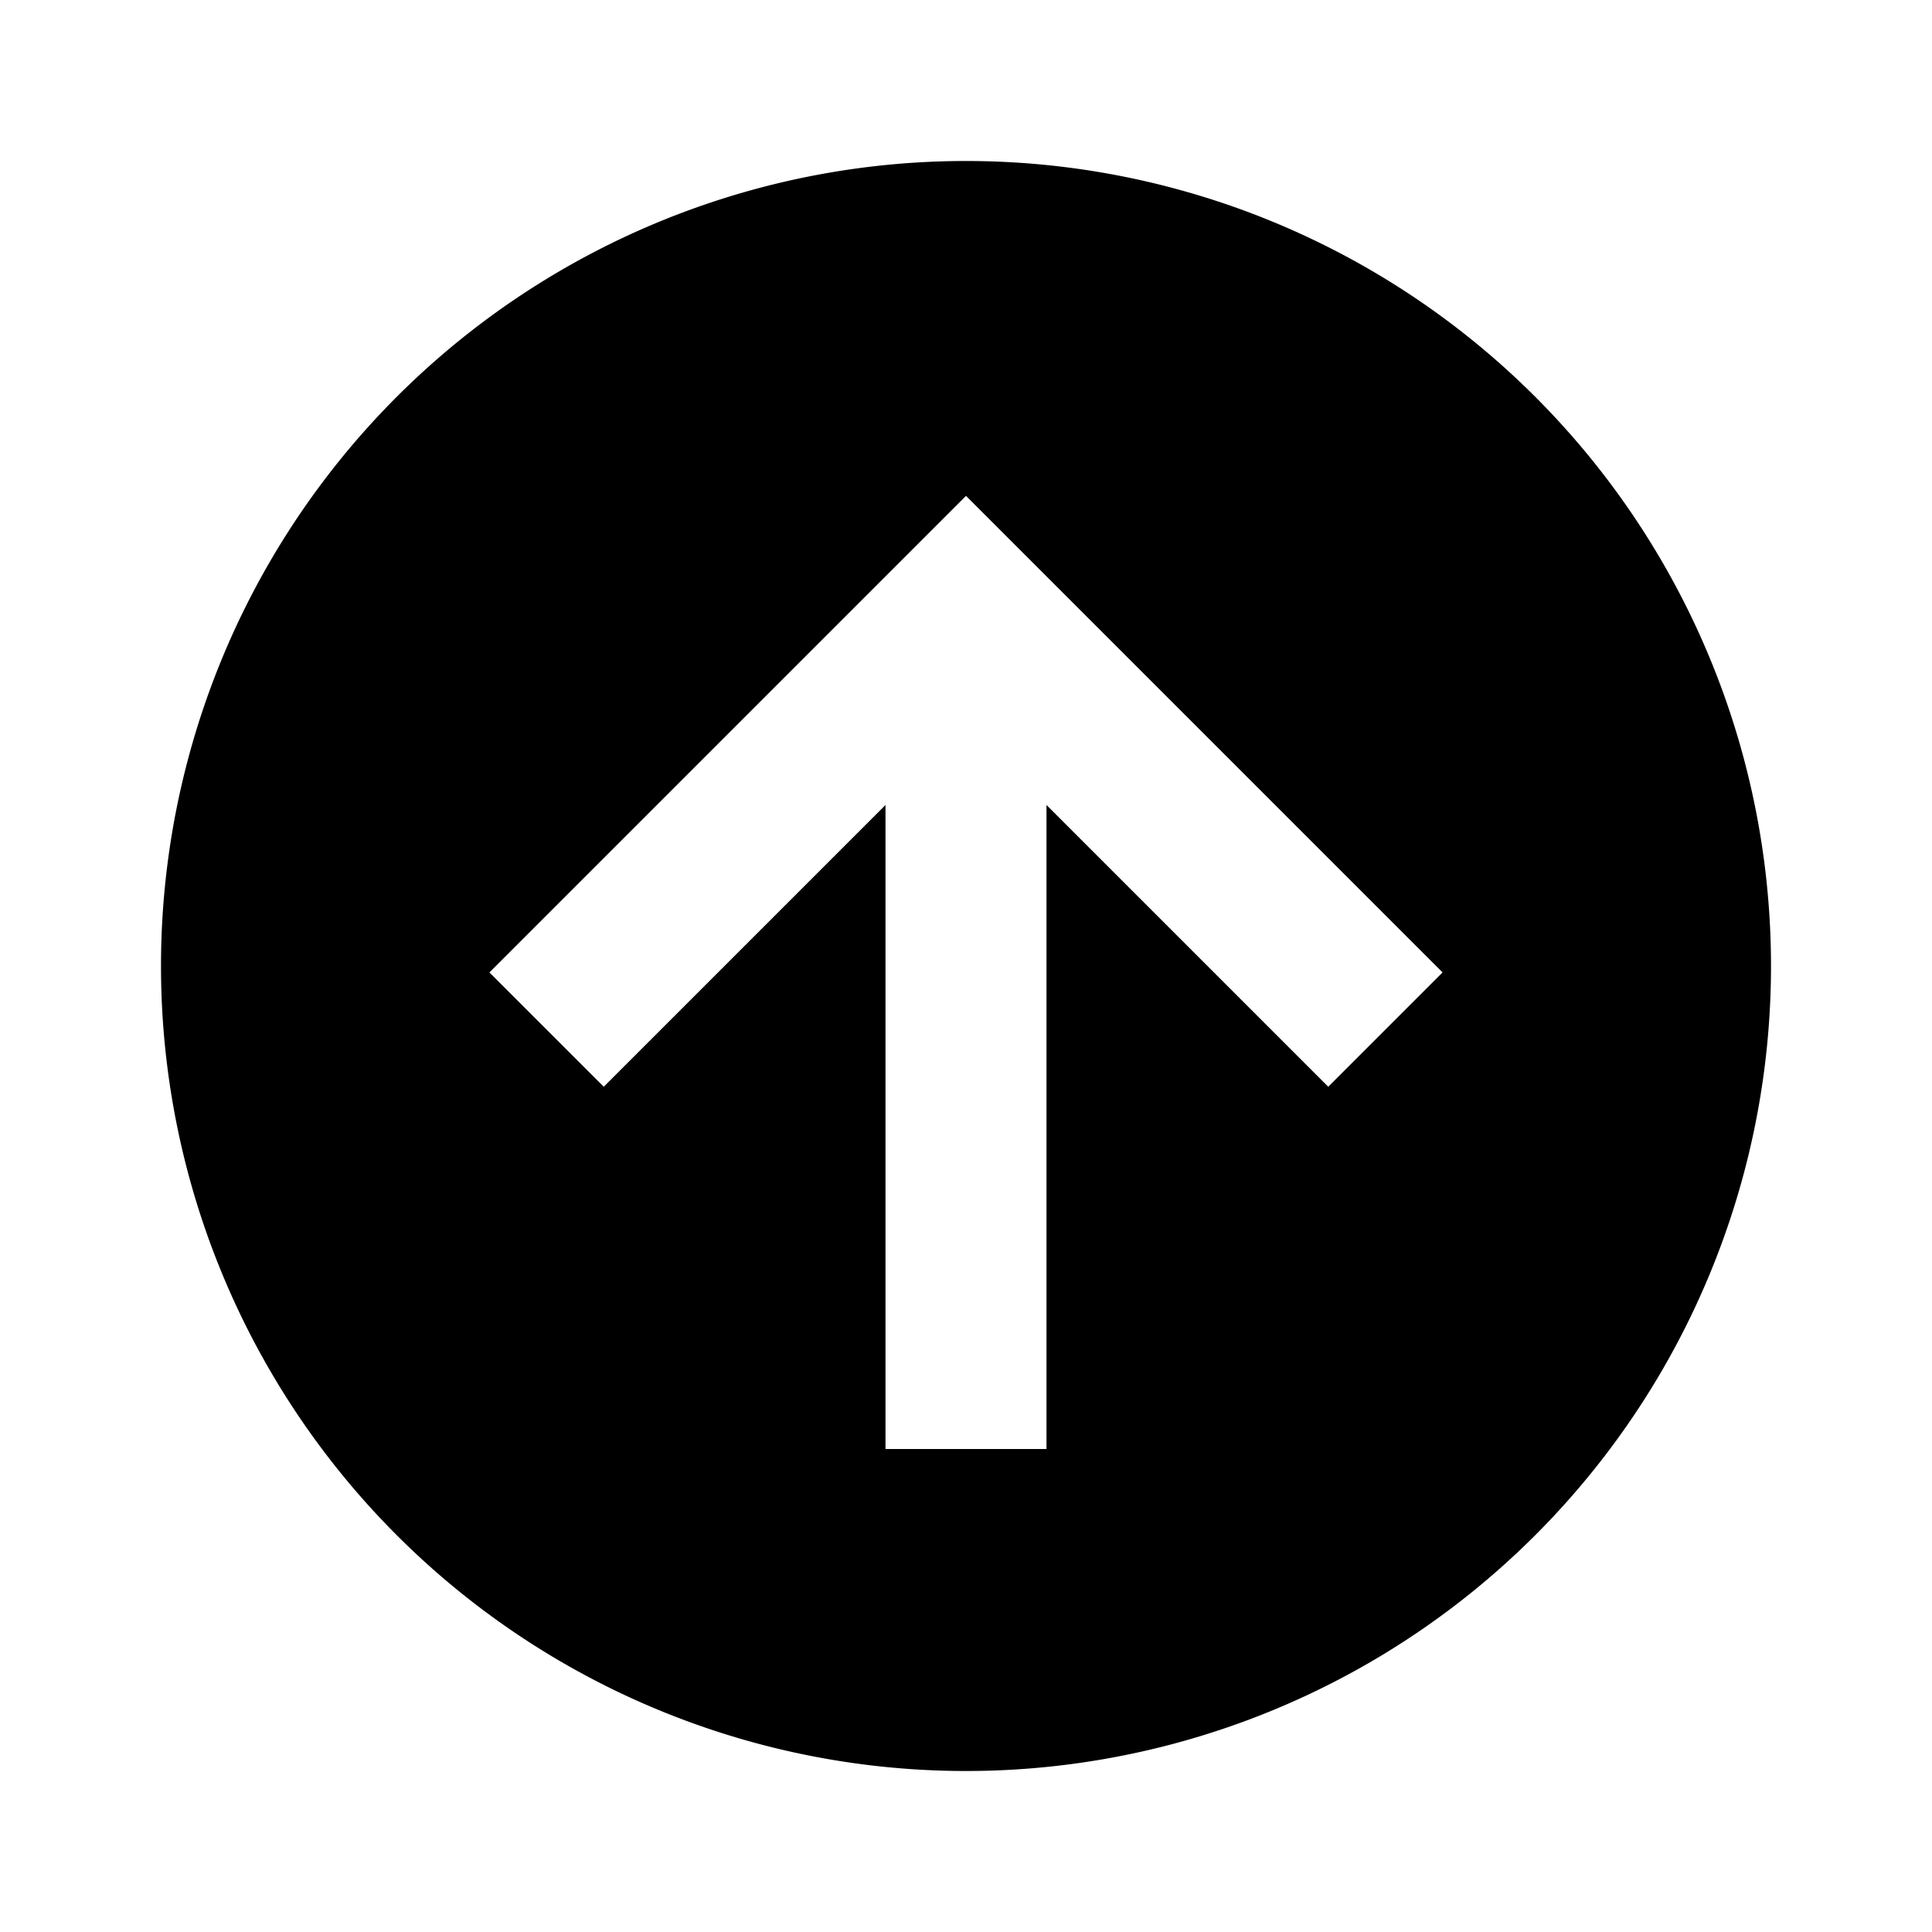 <svg xmlns="http://www.w3.org/2000/svg" viewBox="0 0 24 24"><path d="M13 18v-8l3.5 3.5 1.42-1.42L12 6.16l-5.92 5.92L7.5 13.5 11 10v8h2M12 2a10 10 0 0 1 10 10 10 10 0 0 1-10 10A10 10 0 0 1 2 12 10 10 0 0 1 12 2Z"/></svg>